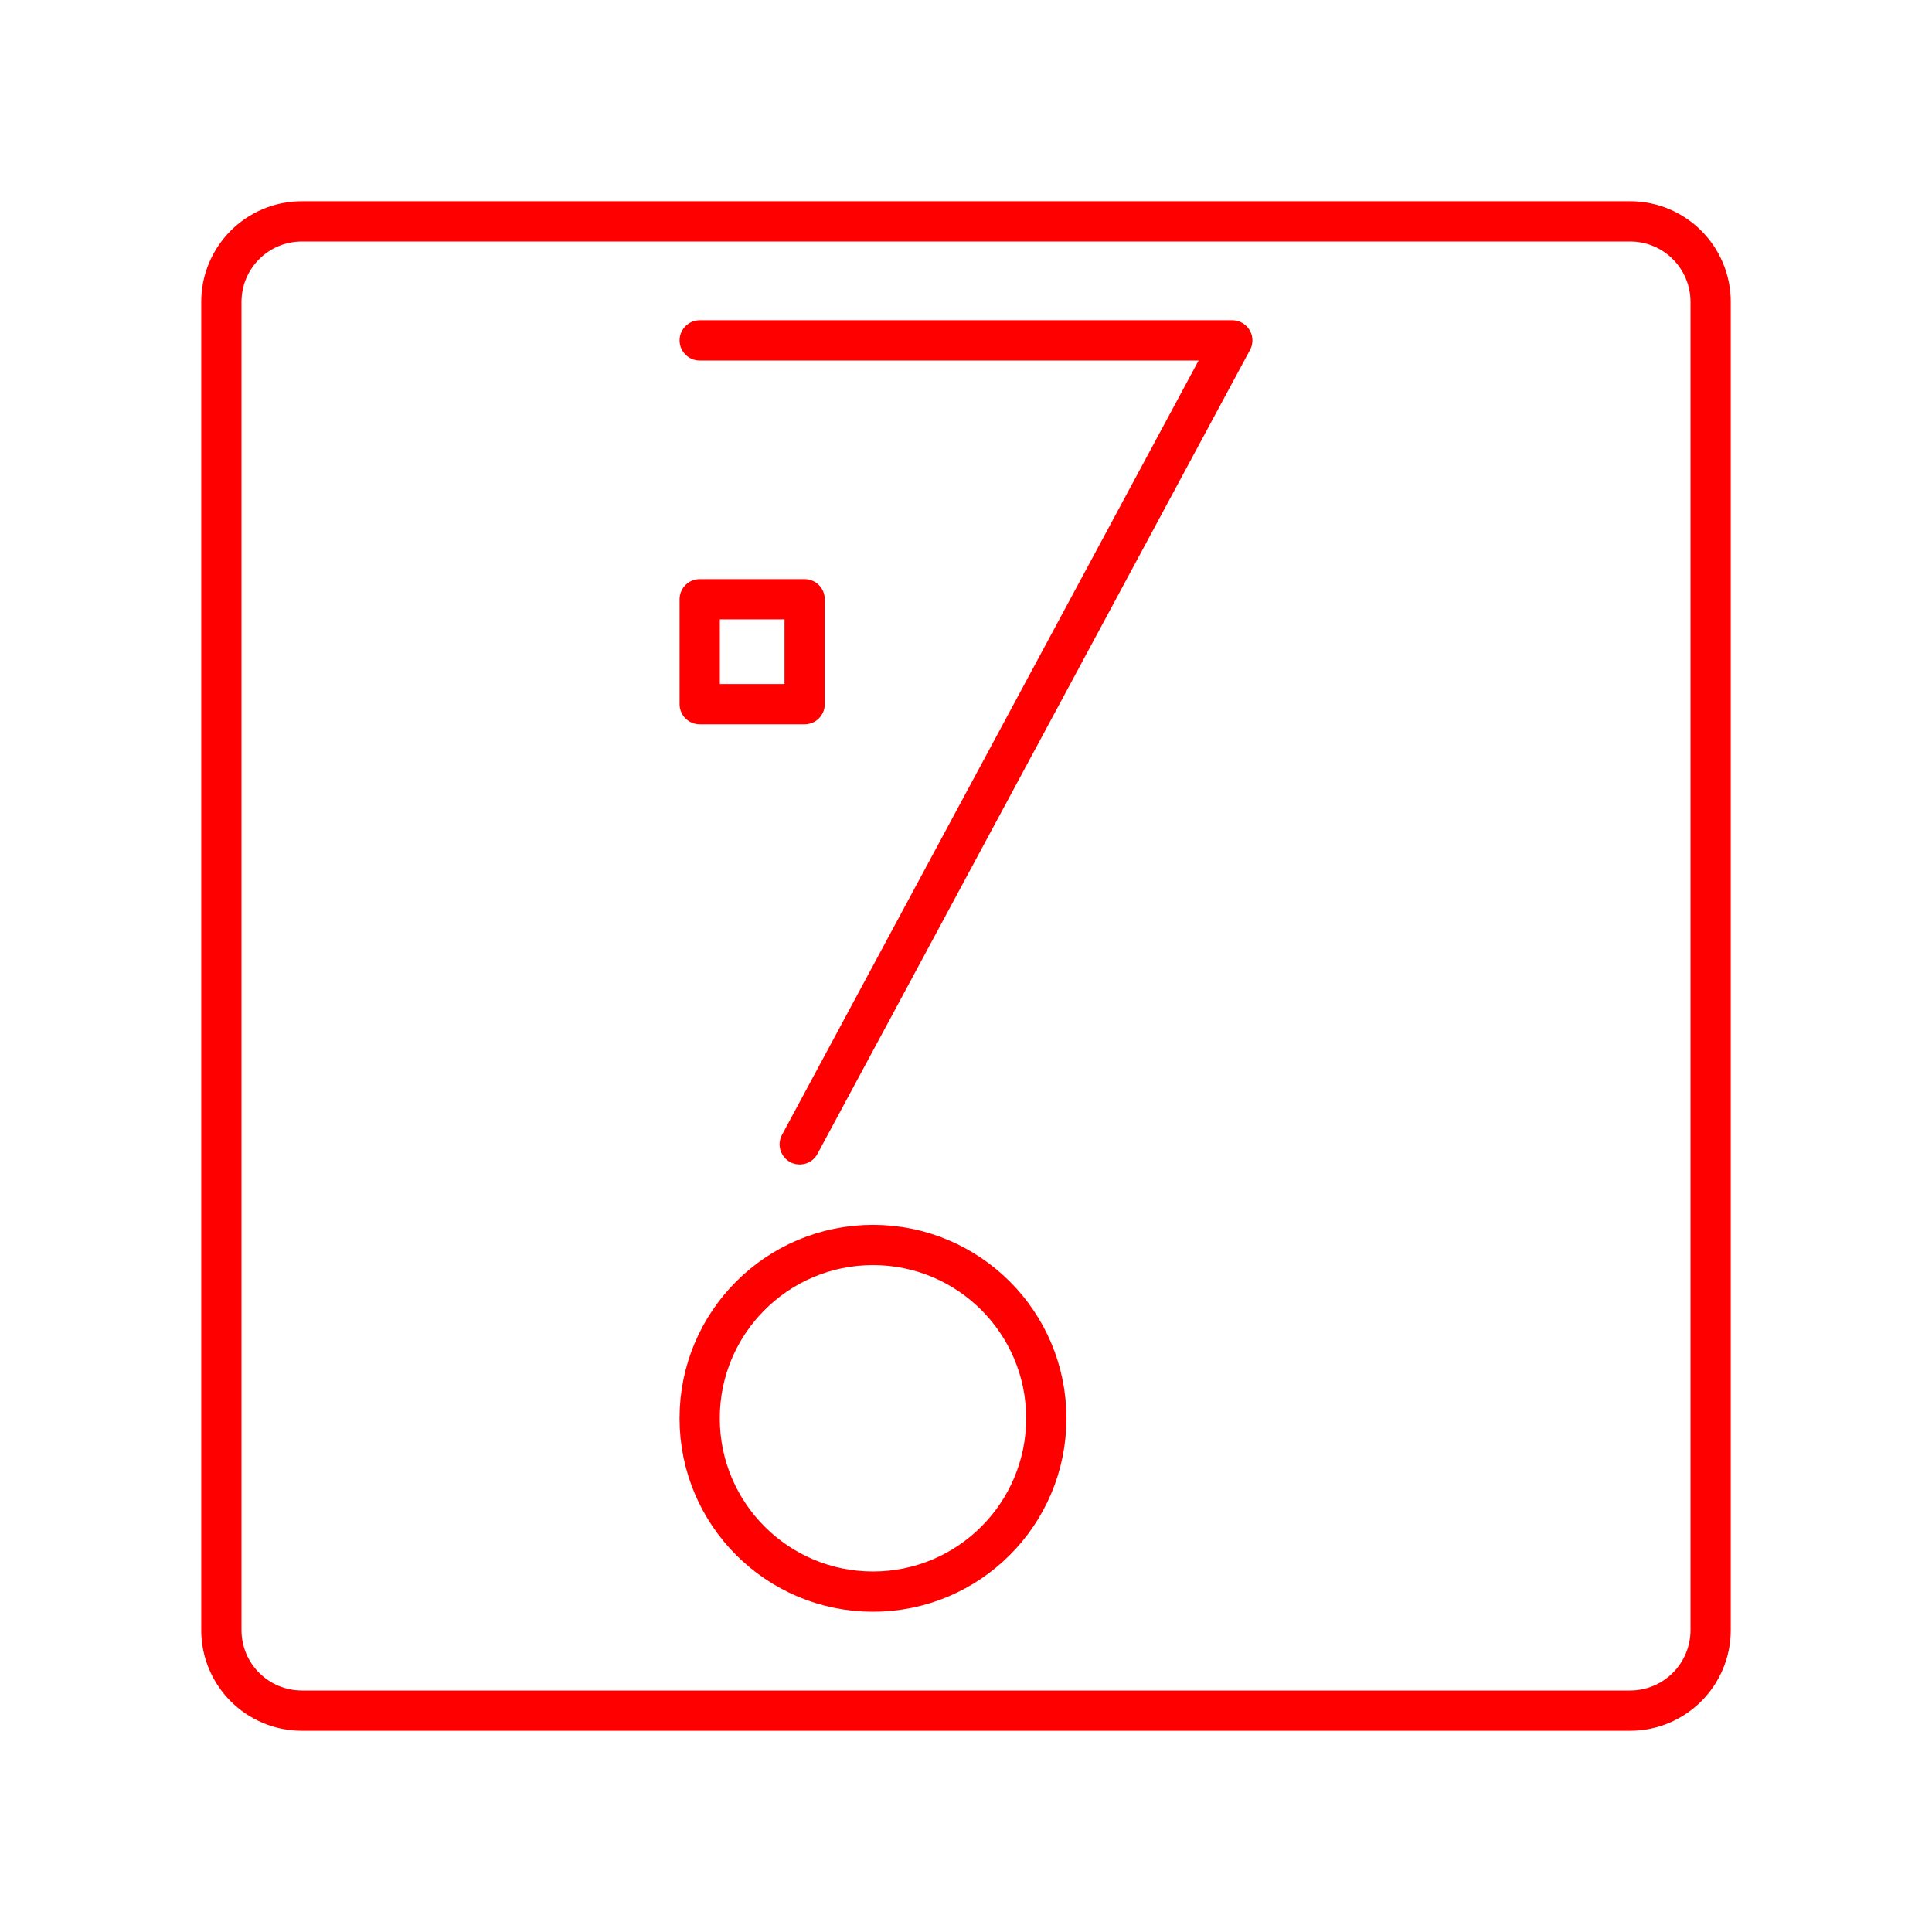 <?xml version="1.0" encoding="UTF-8"?><svg id="a" xmlns="http://www.w3.org/2000/svg" viewBox="0 0 48 48"><defs><style>.f{fill:none;stroke:#FF0000;stroke-linecap:round;stroke-linejoin:round;}</style></defs><path id="b" class="f" d="m40.5,5.5H7.5c-1.105,0-2,.895-2,2v33c0,1.105.895,2,2,2h33c1.105,0,2-.895,2-2V7.5c0-1.105-.895-2-2-2Z"/><polyline id="c" class="f" points="19.869 28.431 30.616 8.457 17.384 8.457"/><circle id="d" class="f" cx="21.689" cy="35.237" r="4.306"/><rect id="e" class="f" x="17.384" y="14.888" width="2.607" height="2.607"/></svg>